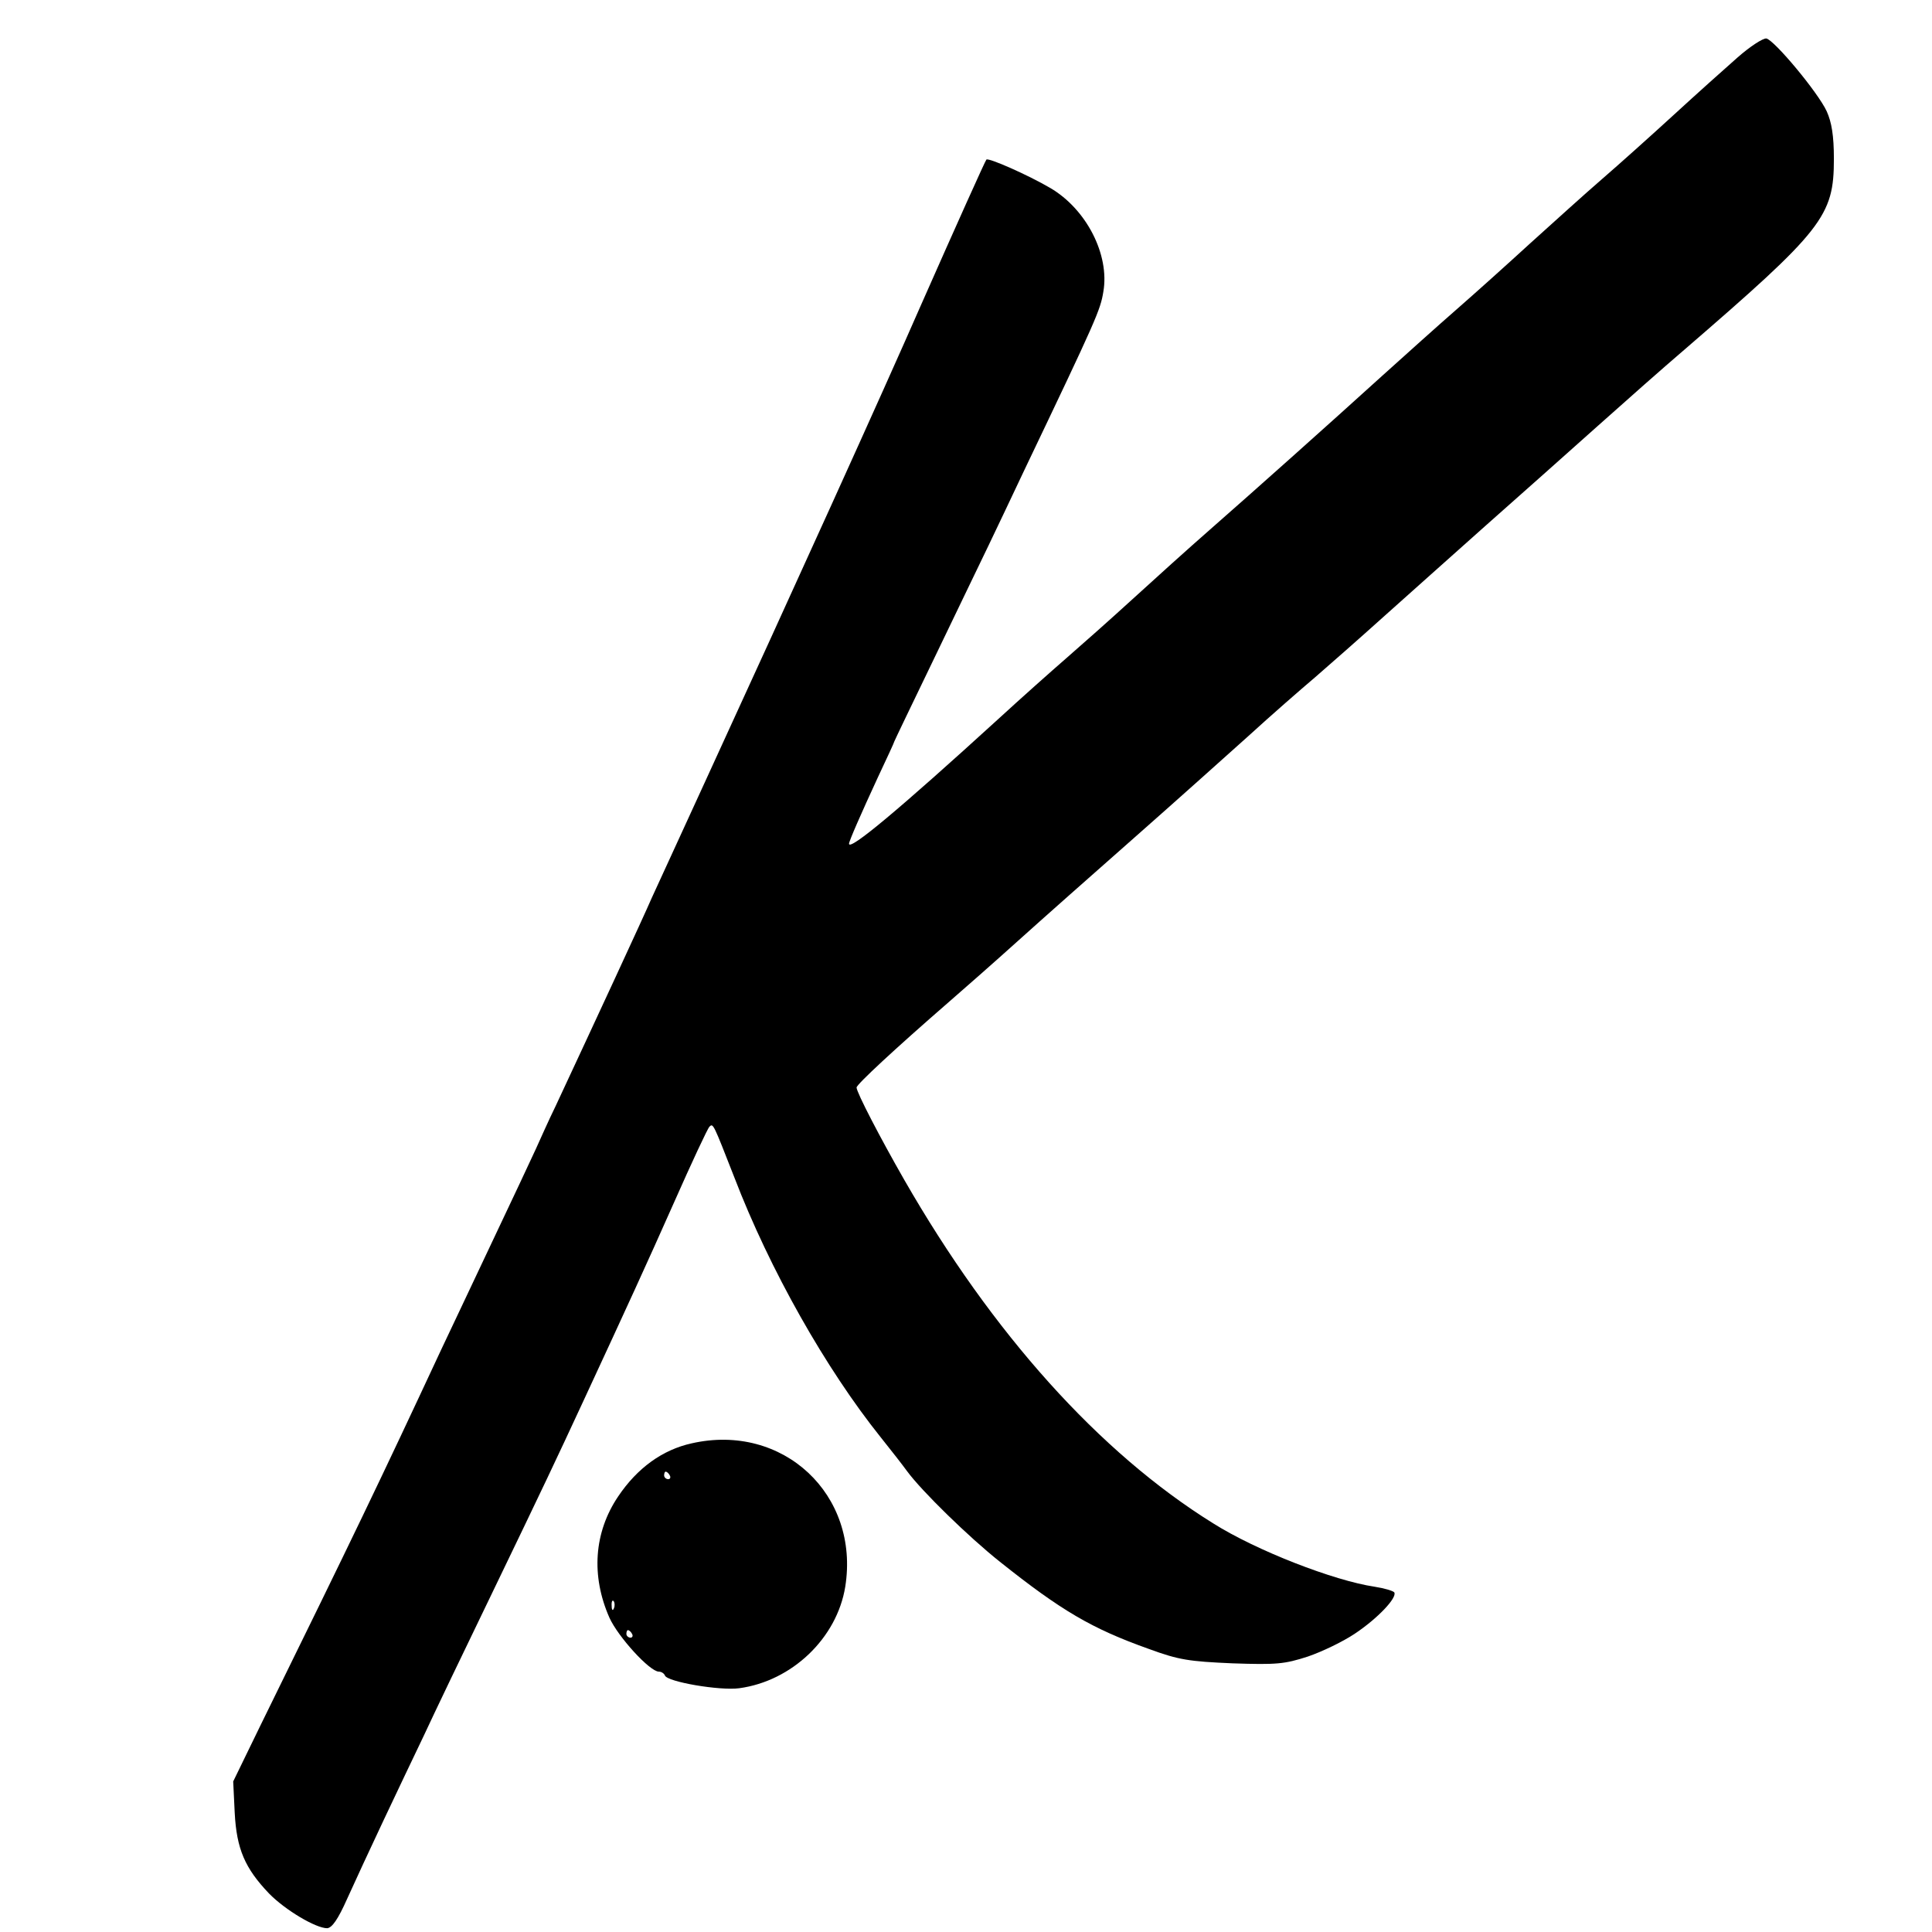<?xml version="1.0" standalone="no"?>
<!DOCTYPE svg PUBLIC "-//W3C//DTD SVG 20010904//EN"
 "http://www.w3.org/TR/2001/REC-SVG-20010904/DTD/svg10.dtd">
<svg version="1.0" xmlns="http://www.w3.org/2000/svg"
 width="512pt" height="512pt" viewBox="0 0 512 512"
 preserveAspectRatio="xMidYMid meet">
<g transform="translate(0,512) scale(0.1,-0.1)"
fill="#000000" stroke="none">
<path d="M4605 4968 c-33 -29 -109 -97 -170 -153 -60 -55 -146 -132 -190 -170
-44 -38 -129 -115 -190 -170 -60 -55 -148 -134 -195 -175 -47 -41 -135 -120
-196 -175 -150 -136 -336 -302 -458 -409 -56 -49 -148 -132 -206 -185 -58 -53
-137 -123 -175 -156 -38 -33 -119 -105 -180 -161 -262 -239 -395 -350 -395
-330 0 7 33 82 76 175 24 51 44 94 44 96 0 1 48 101 106 221 58 121 123 255
144 299 21 44 64 134 95 200 192 402 201 423 209 472 17 98 -45 219 -141 275
-58 34 -164 81 -169 75 -3 -3 -79 -172 -174 -387 -101 -231 -337 -751 -573
-1265 -63 -137 -126 -275 -140 -305 -21 -49 -156 -340 -254 -550 -20 -41 -43
-93 -53 -115 -10 -22 -64 -137 -120 -255 -56 -118 -114 -242 -130 -275 -165
-354 -231 -491 -480 -998 l-72 -148 4 -83 c5 -96 27 -147 91 -214 43 -44 124
-92 154 -92 13 1 29 24 53 78 19 42 62 135 96 207 34 72 82 173 107 225 24 52
106 223 182 380 137 284 170 354 240 505 121 261 166 359 242 530 46 104 88
194 93 199 10 10 10 9 66 -134 94 -245 243 -508 388 -689 28 -35 60 -76 70
-90 39 -53 163 -174 246 -240 162 -129 243 -177 395 -231 79 -29 106 -33 221
-38 118 -4 138 -2 200 18 38 13 94 40 125 61 60 40 112 95 104 109 -3 4 -26
11 -52 15 -108 16 -314 96 -428 168 -301 187 -585 503 -819 911 -63 110 -126
231 -126 244 0 8 100 101 245 227 38 33 120 105 181 160 61 55 201 179 310
275 109 96 245 218 303 270 58 53 137 122 176 155 38 33 120 105 181 160 61
55 183 163 270 241 87 77 222 197 298 265 76 68 178 158 226 199 372 321 400
357 400 509 0 62 -6 97 -19 126 -23 50 -139 189 -160 193 -9 1 -43 -21 -76
-50z"/>
<path d="M1833 1295 c-77 -17 -144 -65 -195 -141 -64 -95 -72 -210 -23 -321
23 -51 107 -143 131 -143 7 0 14 -5 16 -10 5 -17 146 -41 197 -34 140 19 259
133 281 269 39 244 -165 435 -407 380z m-58 -85 c3 -5 1 -10 -4 -10 -6 0 -11
5 -11 10 0 6 2 10 4 10 3 0 8 -4 11 -10z m-148 -352 c-3 -8 -6 -5 -6 6 -1 11
2 17 5 13 3 -3 4 -12 1 -19z m48 -68 c3 -5 1 -10 -4 -10 -6 0 -11 5 -11 10 0
6 2 10 4 10 3 0 8 -4 11 -10z"/>
</g>
</svg>
